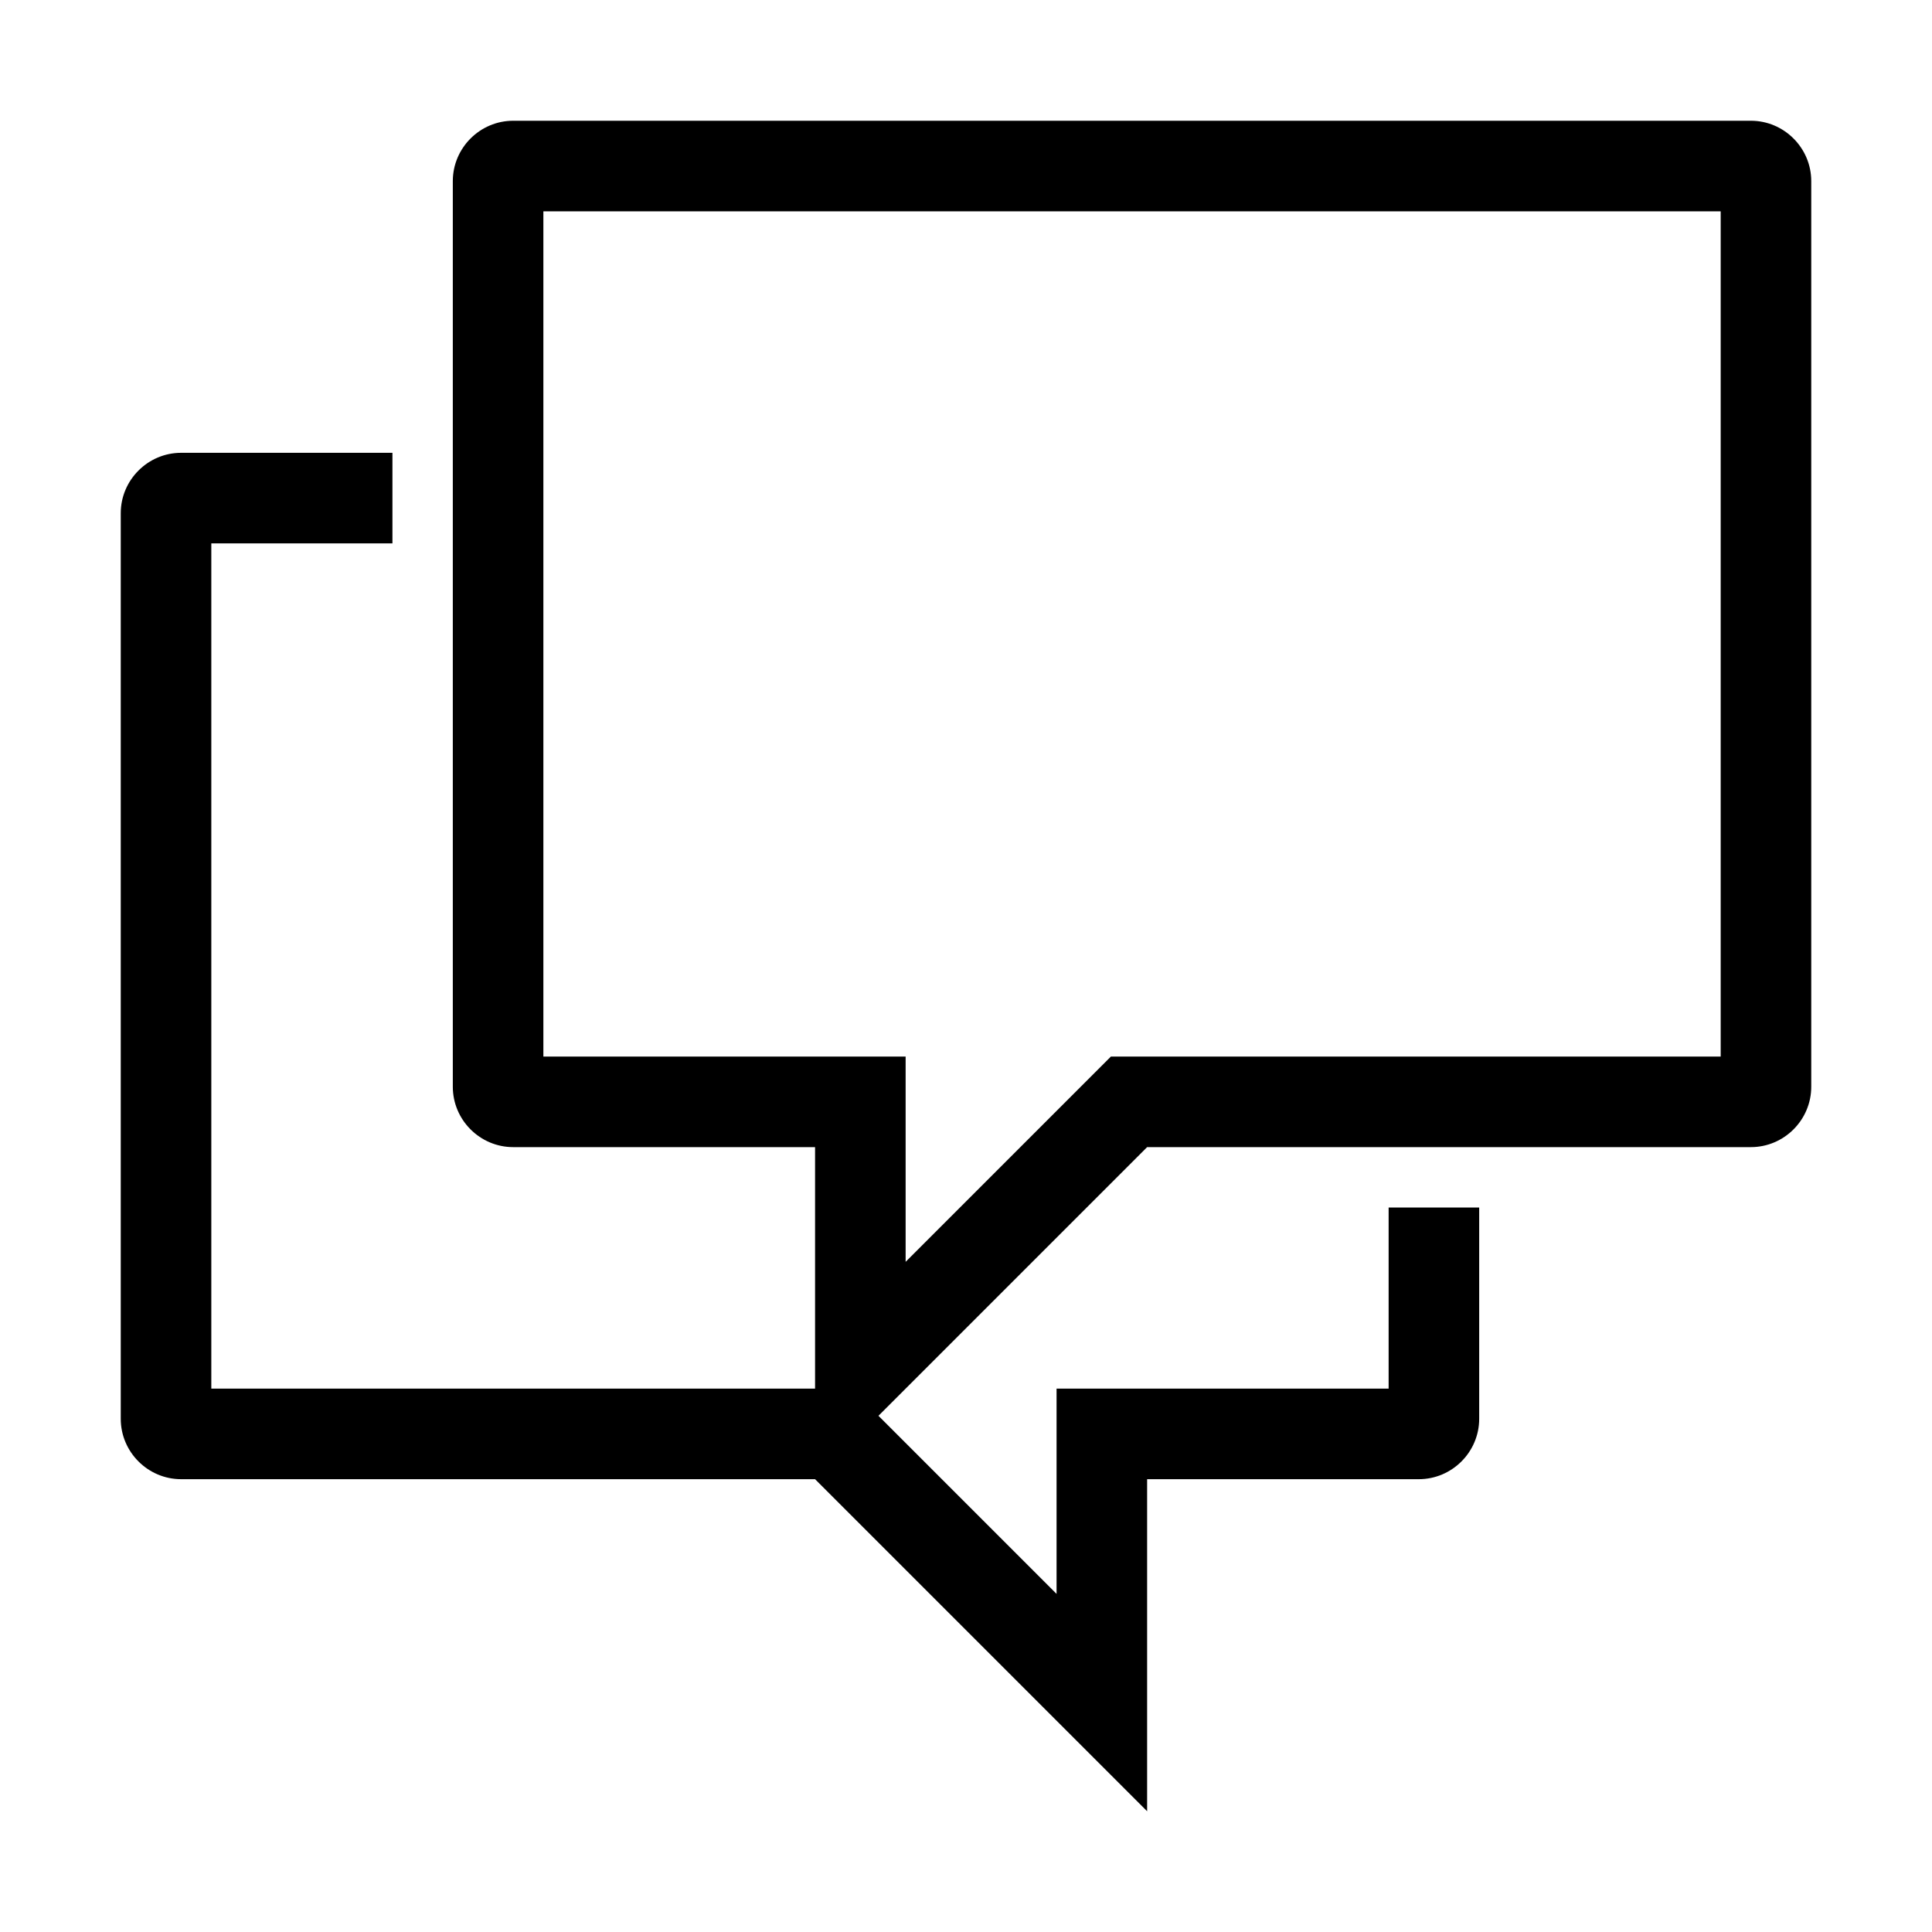 <?xml version="1.0" encoding="utf-8"?>
<!-- Generator: Adobe Illustrator 20.1.0, SVG Export Plug-In . SVG Version: 6.00 Build 0)  -->
<svg version="1.1" id="Layer_1" xmlns="http://www.w3.org/2000/svg" xmlns:xlink="http://www.w3.org/1999/xlink" x="0px" y="0px"
	 viewBox="0 0 64 64" style="enable-background:new 0 0 64 64;" xml:space="preserve">
<title>chat_outline</title>
<path d="M58,4H17c-1.1,0-2,0.9-2,2v30c0,1.1,0.9,2,2,2h10v8H7V18h6v-3H6c-1.1,0-2,0.9-2,2v30c0,1.1,0.9,2,2,2h21l11,11V49h9
	c1.1,0,2-0.9,2-2v-7h-3v6H35v6.8l-5.9-5.9L38,38h20c1.1,0,2-0.9,2-2V6C60,4.9,59.1,4,58,4z M57,35H36.8L30,41.8V35H18V7h39V35z"/>
</svg>
